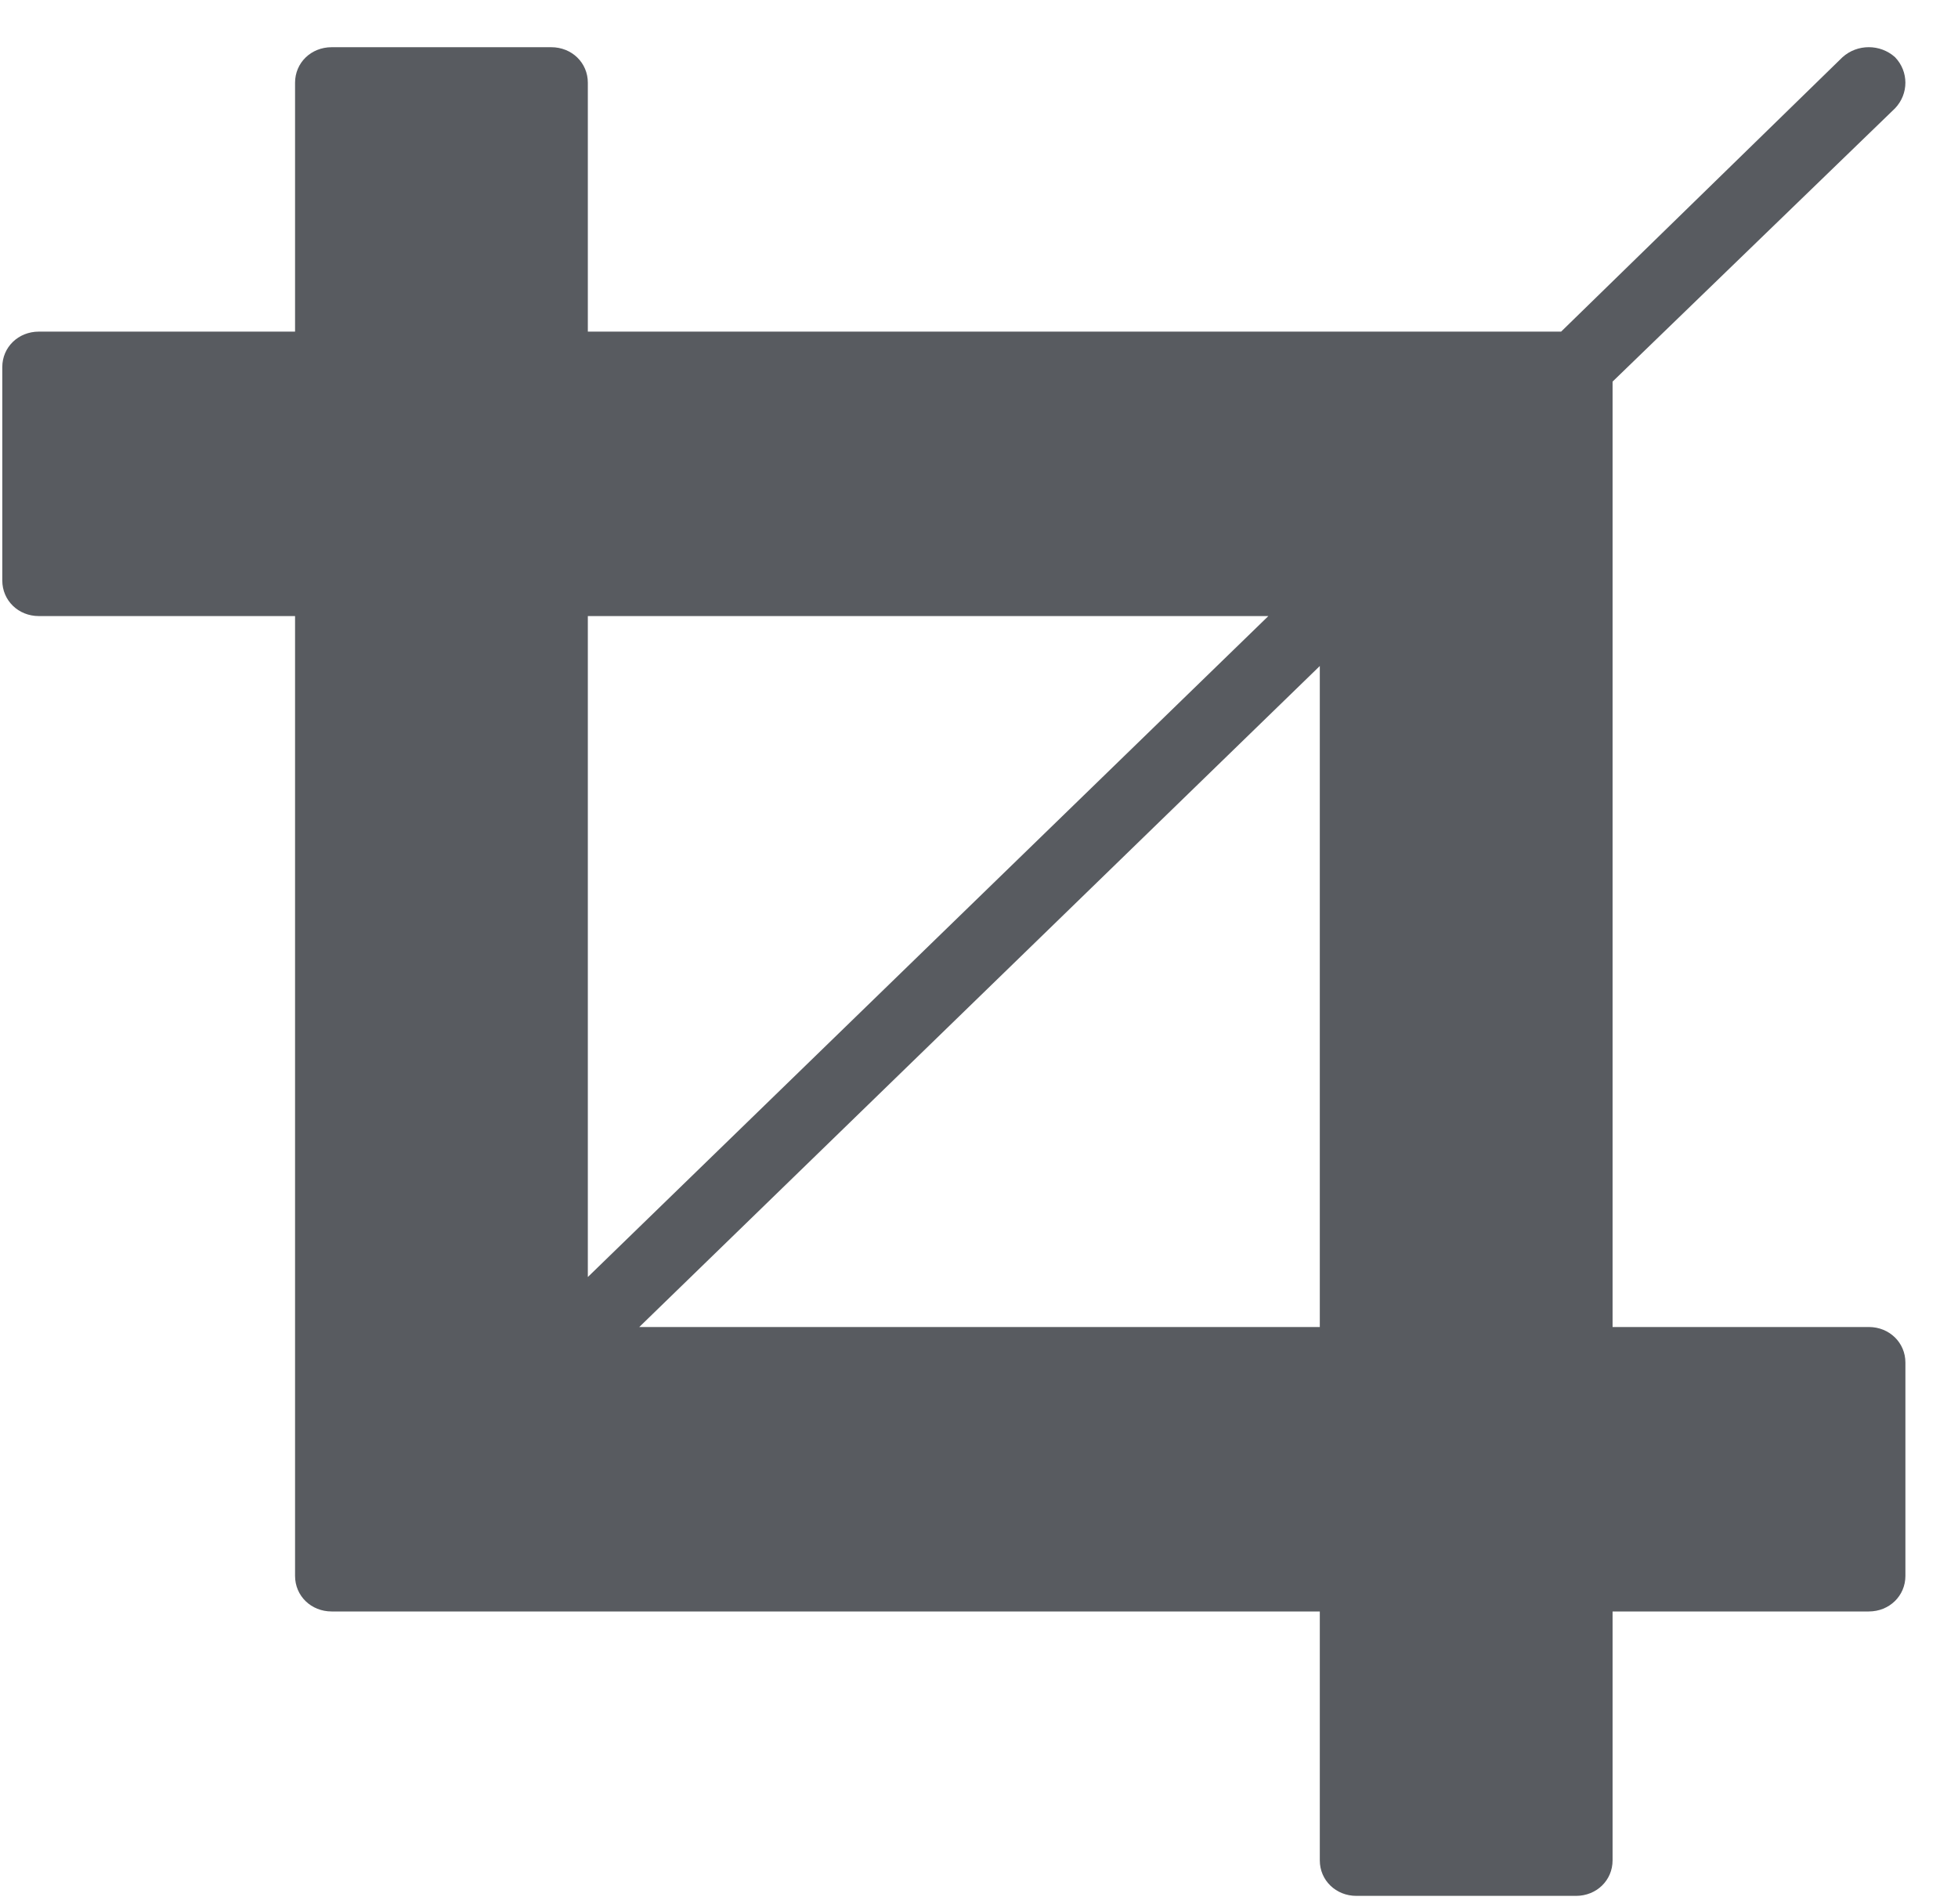 <svg 
 xmlns="http://www.w3.org/2000/svg"
 xmlns:xlink="http://www.w3.org/1999/xlink"
 width="36px" height="35px">
<path fill-rule="evenodd"  fill="rgb(88, 91, 96)"
 d="M11.754,24.398 L24.266,12.245 L24.266,24.398 L11.754,24.398 ZM10.808,23.479 L10.808,11.327 L23.320,11.327 L10.808,23.479 ZM35.033,25.052 C35.033,24.685 34.738,24.398 34.360,24.398 L29.649,24.398 L29.649,7.016 L34.843,1.991 C35.096,1.725 35.096,1.316 34.843,1.052 C34.570,0.806 34.149,0.806 33.876,1.052 L28.703,6.097 L10.808,6.097 L10.808,1.521 C10.808,1.154 10.514,0.868 10.135,0.868 L6.098,0.868 C5.719,0.868 5.425,1.154 5.425,1.521 L5.425,6.097 L0.715,6.097 C0.336,6.097 0.042,6.383 0.042,6.750 L0.042,10.672 C0.042,11.040 0.336,11.327 0.715,11.327 L5.425,11.327 L5.425,28.974 C5.425,29.341 5.719,29.628 6.098,29.628 L24.266,29.628 L24.266,34.204 C24.266,34.571 24.561,34.857 24.939,34.857 L28.976,34.857 C29.355,34.857 29.649,34.571 29.649,34.204 L29.649,29.628 L34.360,29.628 C34.738,29.628 35.033,29.341 35.033,28.974 L35.033,25.052 Z"/>
</svg>